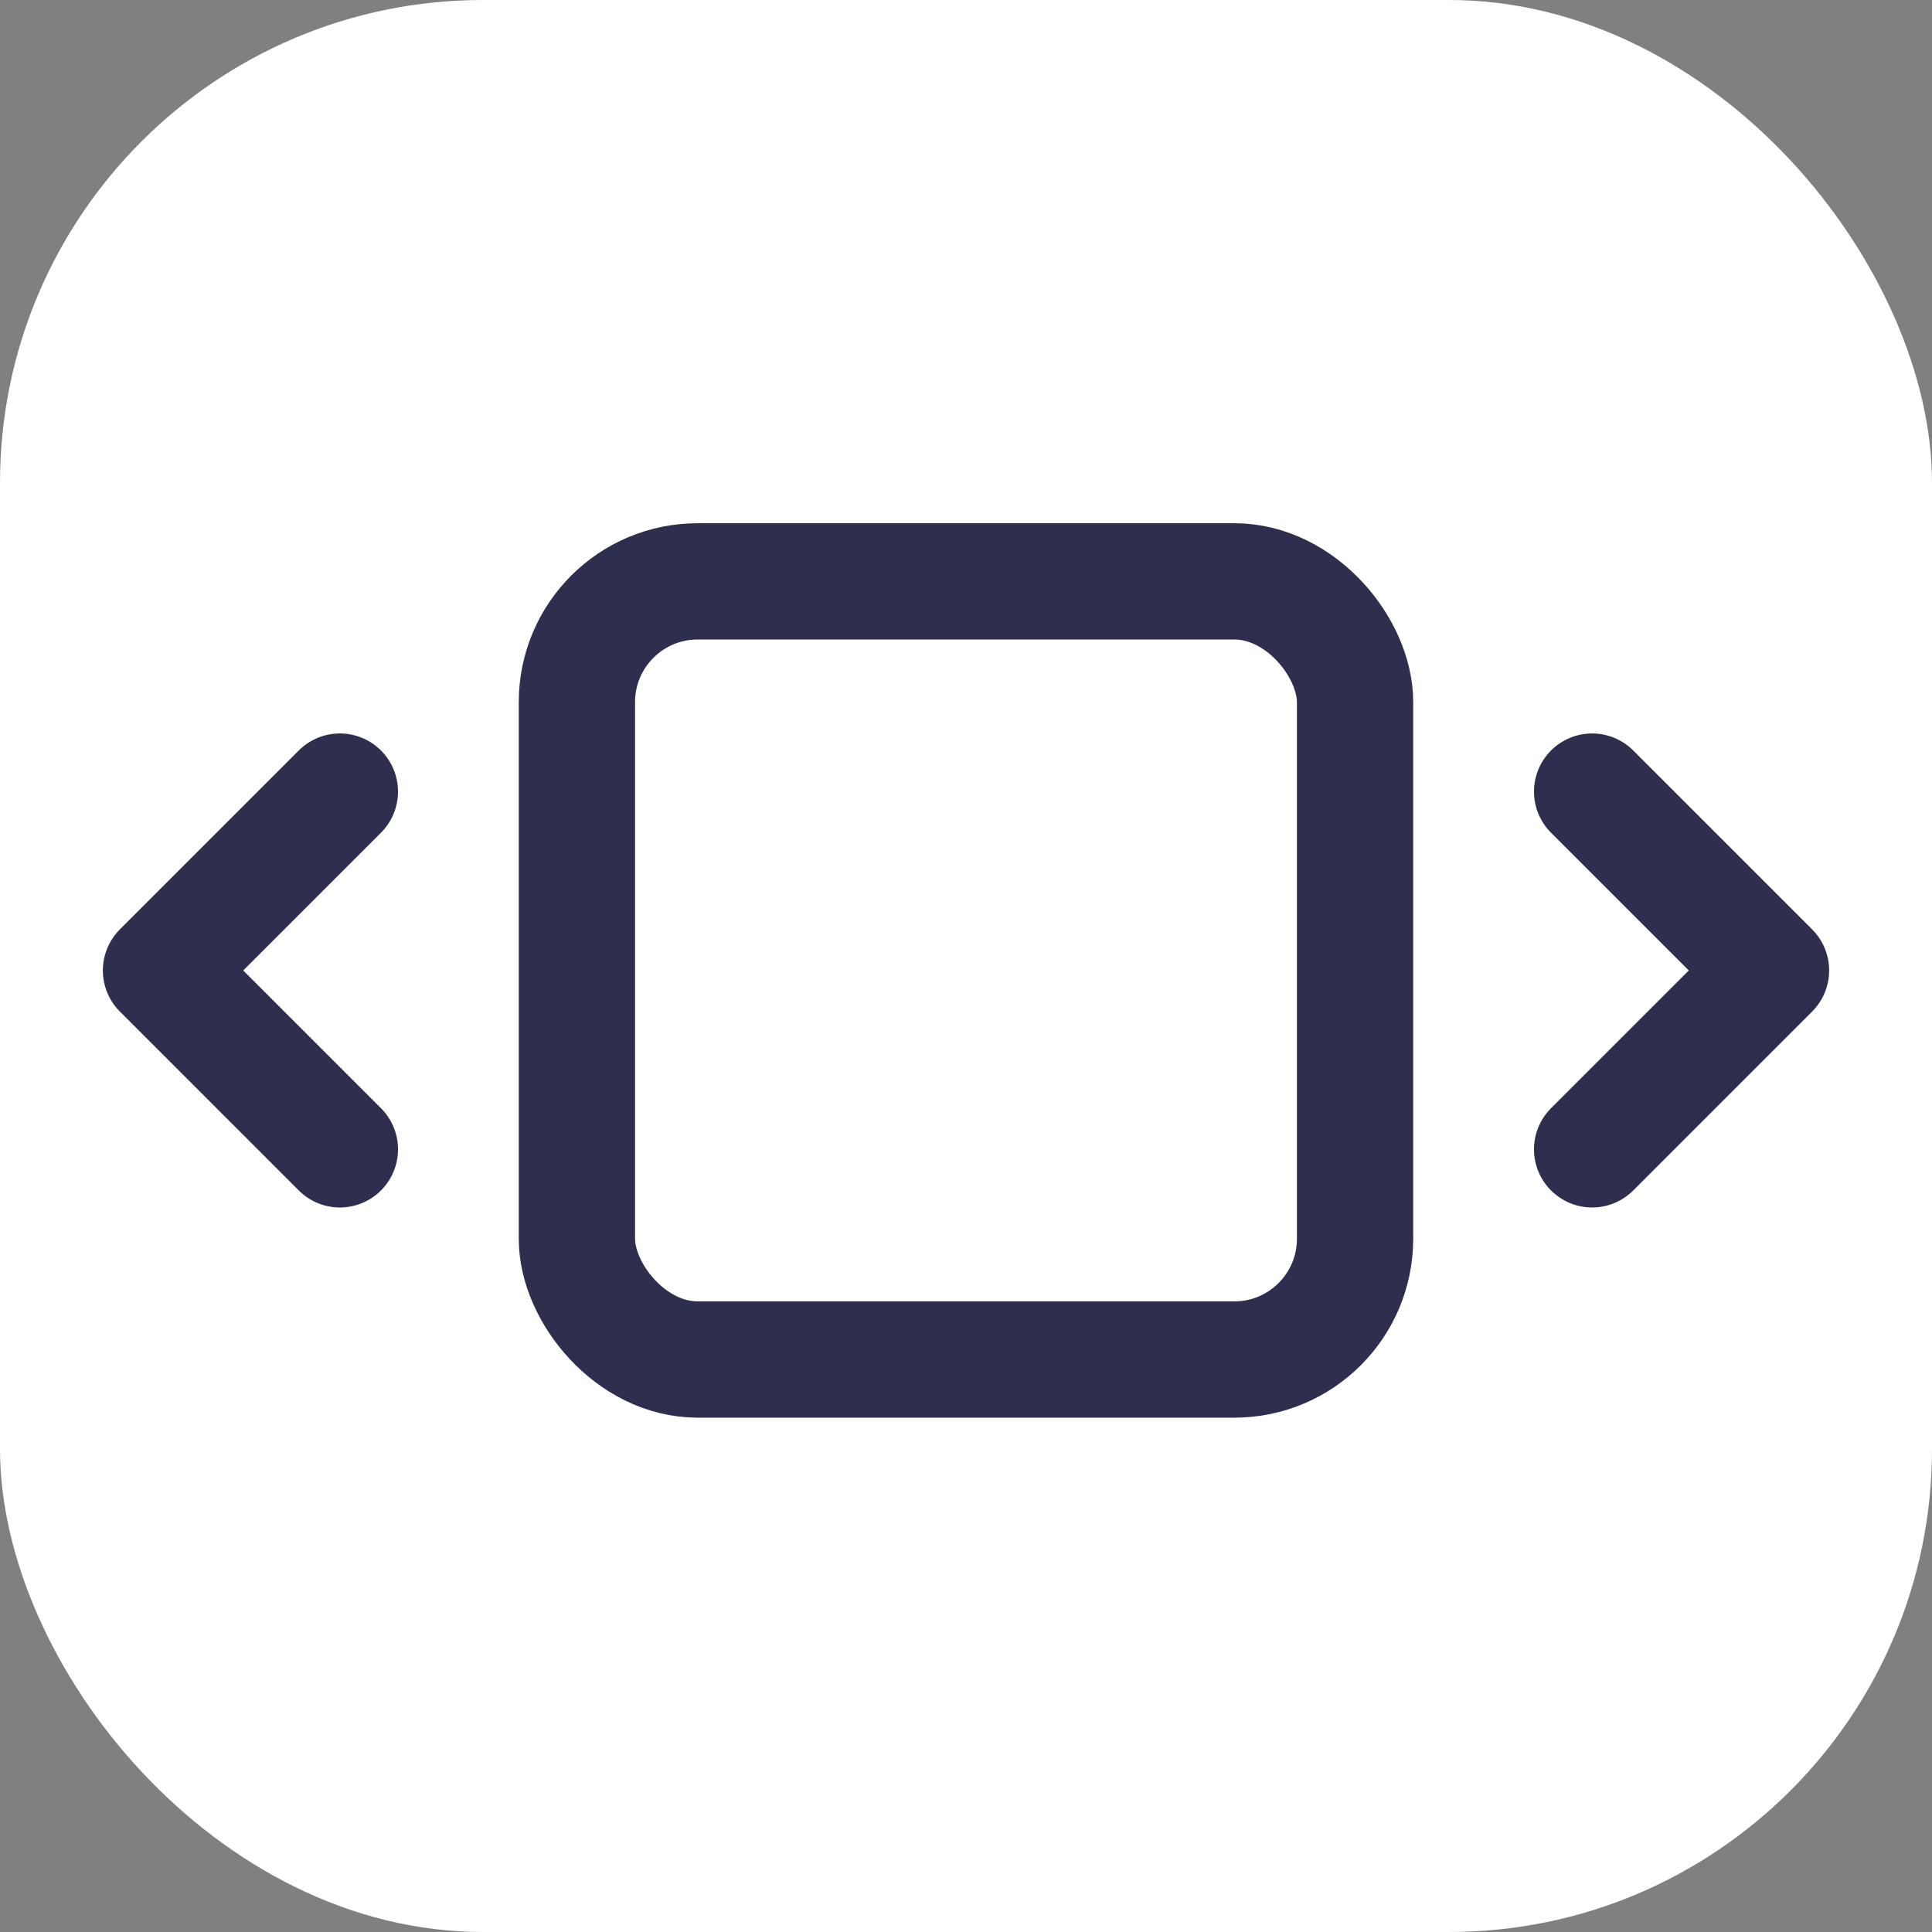 <svg width="48" height="48" viewBox="0 0 48 48" fill="none" xmlns="http://www.w3.org/2000/svg">
<rect x="0" y="0" width="48" height="48" fill="#808080" stroke="none"/>
<rect width="48" height="48" rx="12" fill="white"/>
<path d="M8.444 19.667L4 24.111L8.444 28.555" stroke="#2E2E4E" stroke-width="2.889" stroke-linecap="round" stroke-linejoin="round"/>
<rect x="14.333" y="14.444" width="19.333" height="19.333" rx="3" stroke="#2E2E4E" stroke-width="2.889"/>
<path d="M39.556 28.555L44 24.111L39.556 19.667" stroke="#2E2E4E" stroke-width="2.889" stroke-linecap="round" stroke-linejoin="round"/>
</svg>
